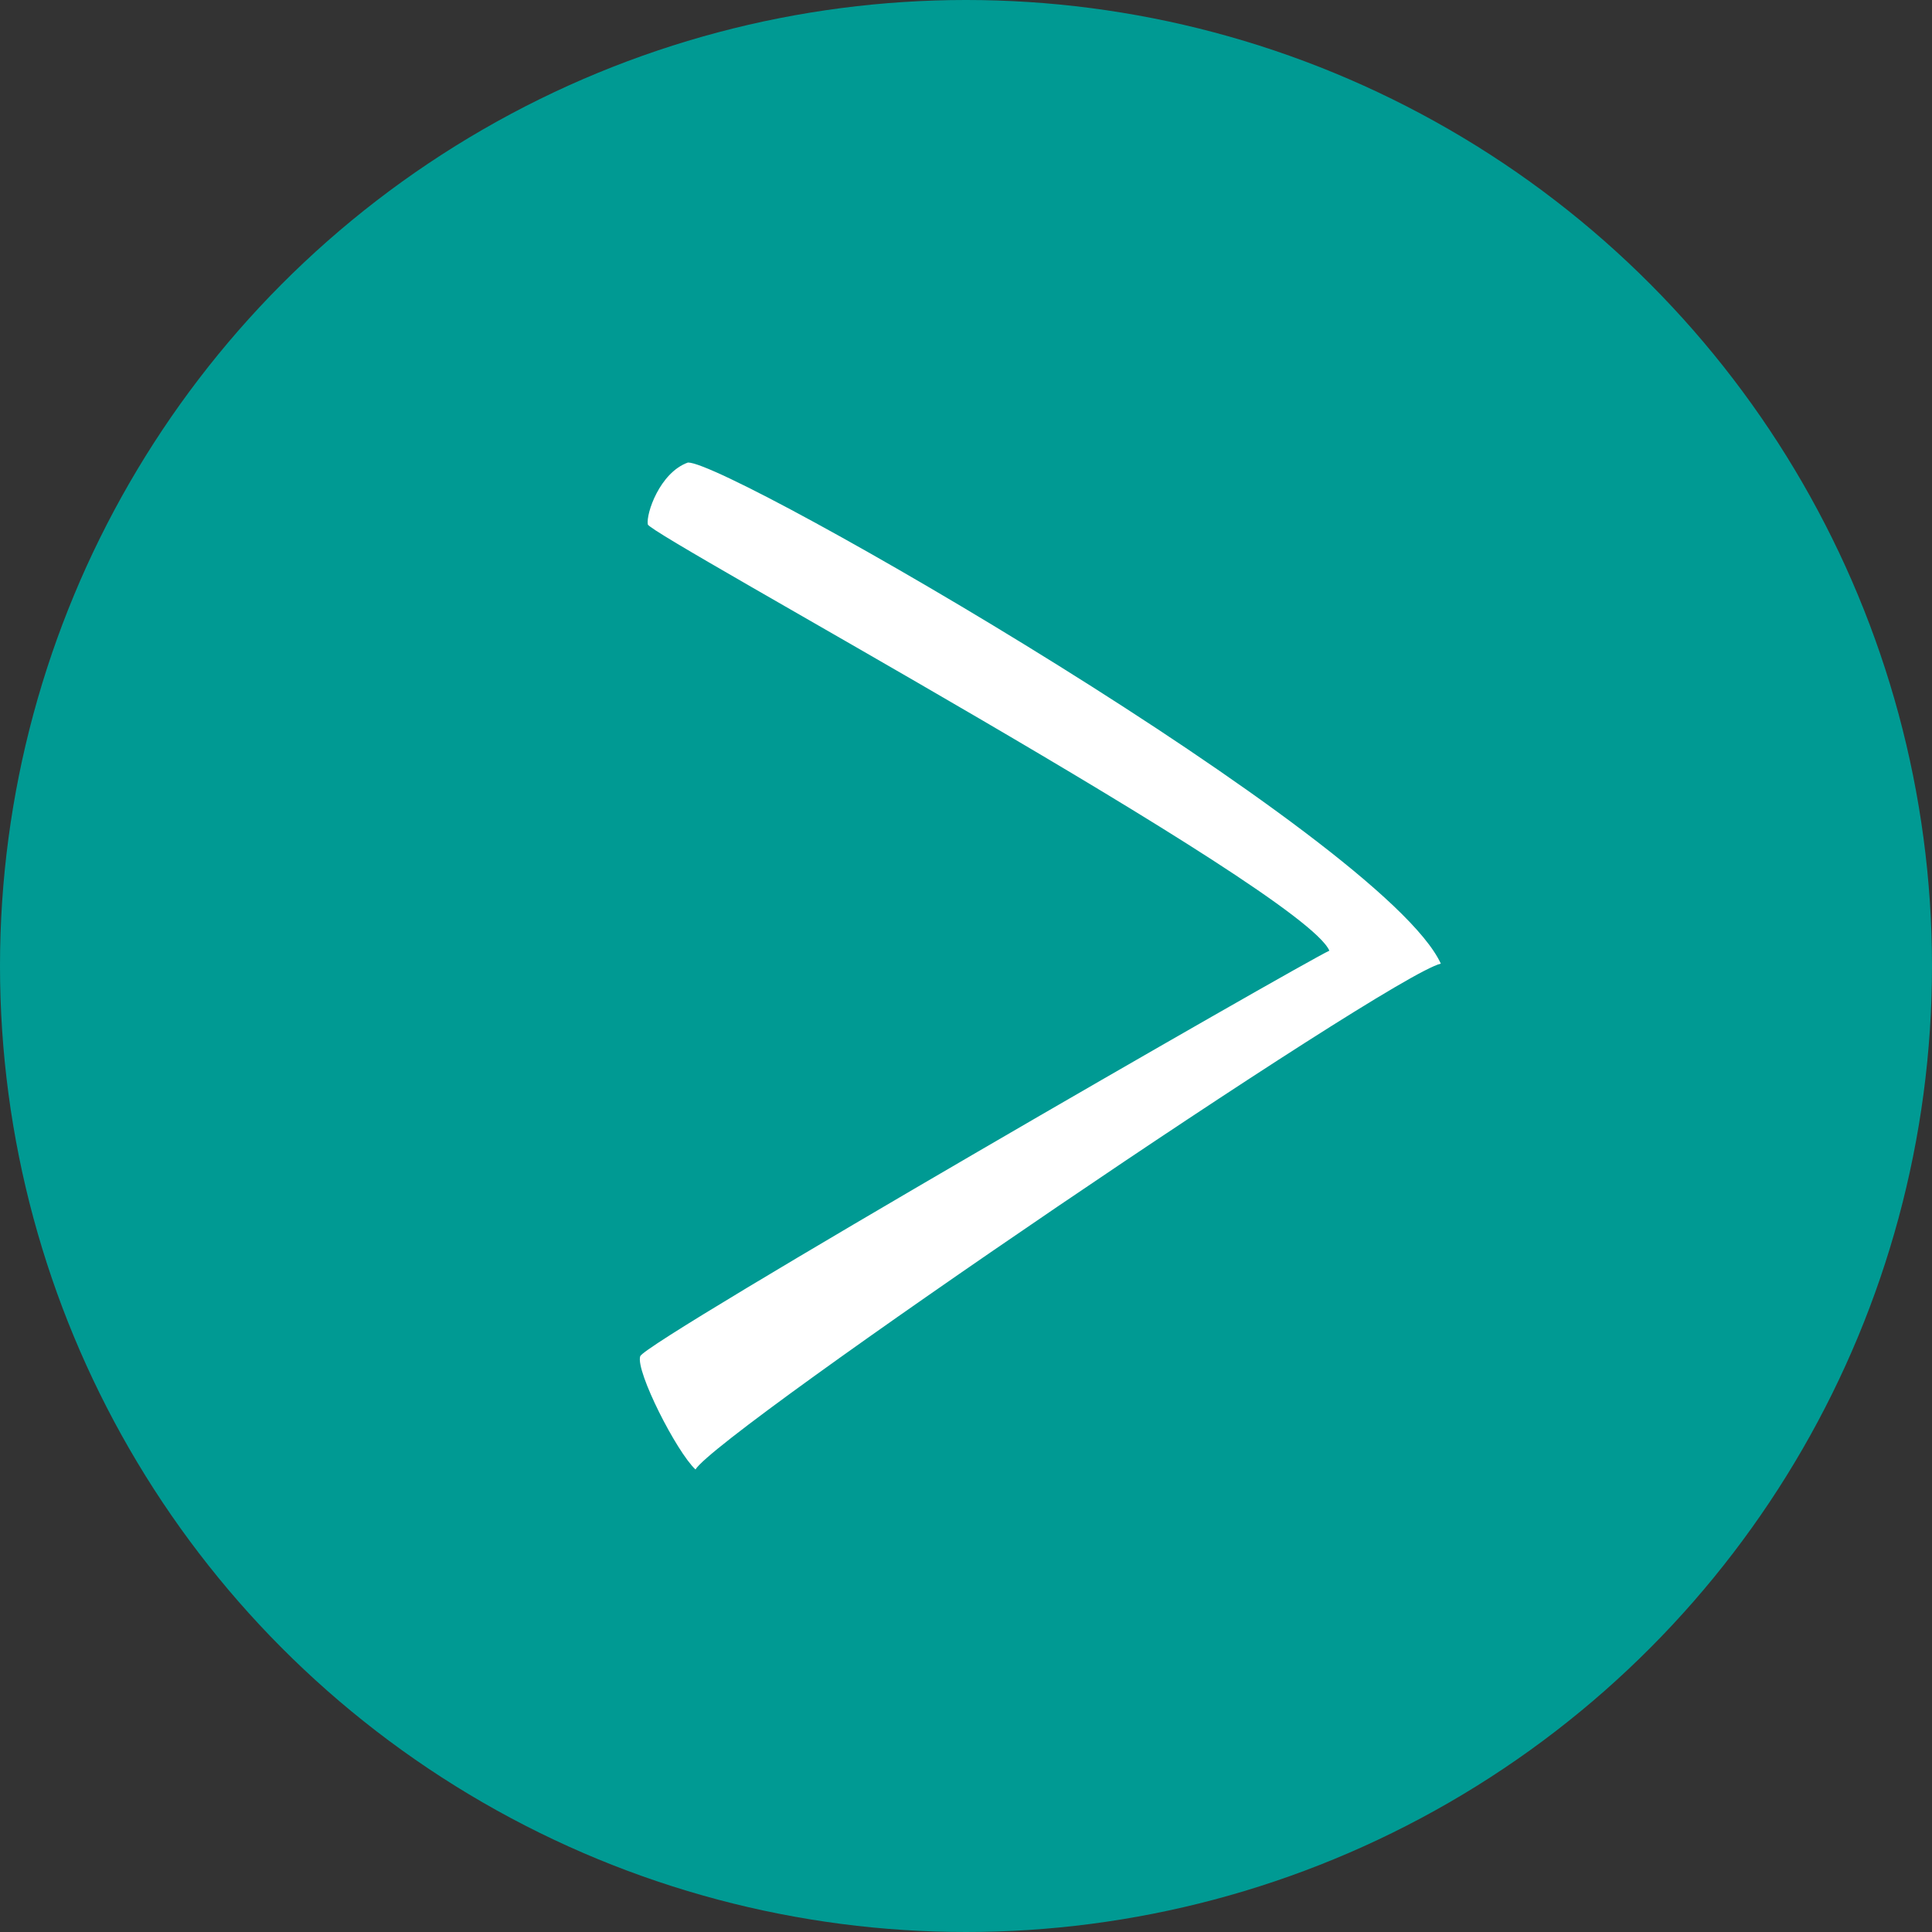 <?xml version="1.0" encoding="utf-8"?>
<!-- Generator: Adobe Illustrator 15.0.0, SVG Export Plug-In . SVG Version: 6.00 Build 0)  -->
<!DOCTYPE svg PUBLIC "-//W3C//DTD SVG 1.1//EN" "http://www.w3.org/Graphics/SVG/1.1/DTD/svg11.dtd">
<svg version="1.1"
	 xmlns:x="http://ns.adobe.com/Extensibility/1.0/" xmlns:i="http://ns.adobe.com/AdobeIllustrator/10.0/" xmlns:graph="http://ns.adobe.com/Graphs/1.0/" i:viewOrigin="72 -144" i:rulerOrigin="-72 196" i:pageBounds="72 -144 124 -196"
	 xmlns="http://www.w3.org/2000/svg" xmlns:xlink="http://www.w3.org/1999/xlink" xmlns:a="http://ns.adobe.com/AdobeSVGViewerExtensions/3.0/"
	 x="0px" y="0px" width="52px" height="52px" viewBox="0 0 52 52" enable-background="new 0 0 52 52" xml:space="preserve">
<rect x="0" y="0" width="52" height="52" fill="#333333" stroke="none"/>
<g id="Warstwa_2" i:layer="yes" i:visible="no" i:dimmedPercent="50" i:rgbTrio="#FFFF4F004F00" display="none">
	<rect x="-77.833" y="-150.333" i:knockout="Off" display="inline" fill="#F8EDCE" width="61.667" height="65.167"/>
	<rect x="-77.833" y="-78.333" i:knockout="Off" display="inline" fill="#F8EDCE" width="61.667" height="65.167"/>
	<rect x="-77.833" y="-6.333" i:knockout="Off" display="inline" fill="#F8EDCE" width="61.667" height="65.167"/>
	<rect x="-77.833" y="65.667" i:knockout="Off" display="inline" fill="#F8EDCE" width="61.667" height="65.167"/>
</g>
<g id="Warstwa_1" i:layer="yes" i:dimmedPercent="50" i:rgbTrio="#4F008000FFFF">
	<g opacity="0.7">
		<circle i:knockout="Off" fill="#009A93" cx="-46" cy="-118" r="26"/>
		<path i:knockout="Off" fill="#FFFFFF" d="M-32.449-125.484c-0.272-0.757-1.377-1.13-1.666-1.081
			c-0.289,0.05-9.826,17.64-11.473,18.345c-0.285-0.65-10.516-18.422-10.917-18.549c-0.401-0.127-2.575,0.98-3.046,1.488
			c1.024,0.617,13.282,18.642,13.615,20.059C-42.548-106.782-32.426-124.345-32.449-125.484z"/>
	</g>
	<circle i:knockout="Off" fill="#009A93" cx="26" cy="-118" r="26"/>
	<path i:knockout="Off" fill="#FFFFFF" d="M39.551-125.484c-0.272-0.757-1.377-1.13-1.666-1.081
		c-0.289,0.05-9.826,17.64-11.473,18.345c-0.285-0.65-10.516-18.422-10.917-18.549c-0.401-0.127-2.575,0.98-3.046,1.488
		c1.023,0.617,13.281,18.642,13.615,20.059C29.451-106.782,39.573-124.345,39.551-125.484z"/>
	<g opacity="0.7">
		<circle i:knockout="Off" fill="#009A93" cx="-46.001" cy="-45.999" r="26"/>
		<path i:knockout="Off" fill="#FFFFFF" d="M-32.45-38.515c-0.272,0.757-1.377,1.13-1.666,1.081
			c-0.289-0.05-9.826-17.64-11.473-18.345c-0.285,0.65-10.516,18.422-10.917,18.549c-0.401,0.127-2.575-0.98-3.046-1.488
			c1.024-0.617,13.282-18.642,13.615-20.059C-42.549-57.217-32.427-39.654-32.45-38.515z"/>
	</g>
	<circle i:knockout="Off" fill="#009A93" cx="25.997" cy="-45.999" r="26"/>
	<path i:knockout="Off" fill="#FFFFFF" d="M39.548-38.515c-0.272,0.757-1.377,1.13-1.666,1.081
		c-0.289-0.05-9.826-17.64-11.473-18.345c-0.285,0.65-10.516,18.422-10.917,18.549c-0.401,0.127-2.575-0.98-3.046-1.488
		c1.023-0.617,13.281-18.642,13.615-20.059C29.448-57.217,39.57-39.654,39.548-38.515z"/>
	<circle i:knockout="Off" fill="#009A93" cx="26" cy="26" r="26"/>
	<path i:knockout="Off" fill="#FFFFFF" d="M18.516,12.449c-0.758,0.271-1.131,1.377-1.08,1.666
		c0.049,0.289,17.639,9.826,18.344,11.473c-0.65,0.285-18.422,10.516-18.549,10.916c-0.127,0.402,0.98,2.576,1.488,3.047
		c0.617-1.023,18.643-13.281,20.061-13.615C37.217,22.549,19.654,12.426,18.516,12.449z"/>
	<circle i:knockout="Off" fill="#009A93" cx="26" cy="98" r="26"/>
	<path i:knockout="Off" fill="#FFFFFF" d="M33.484,84.449c0.758,0.271,1.131,1.377,1.08,1.666
		c-0.049,0.289-17.639,9.826-18.344,11.473c0.65,0.285,18.422,10.516,18.549,10.916c0.127,0.402-0.98,2.576-1.488,3.047
		c-0.617-1.023-18.643-13.281-20.061-13.615C14.783,94.549,32.346,84.426,33.484,84.449z"/>
	<g opacity="0.7">
		<circle i:knockout="Off" fill="#009A93" cx="-46" cy="26.001" r="26"/>
		<path i:knockout="Off" fill="#FFFFFF" d="M-53.484,12.45c-0.758,0.272-1.131,1.377-1.08,1.666
			c0.05,0.289,17.64,9.826,18.345,11.473c-0.65,0.285-18.422,10.516-18.549,10.917c-0.128,0.401,0.98,2.575,1.488,3.046
			c0.617-1.024,18.642-13.282,20.06-13.615C-34.782,22.55-52.344,12.428-53.484,12.45z"/>
	</g>
	<g opacity="0.7">
		<circle i:knockout="Off" fill="#009A93" cx="-46" cy="98.002" r="26"/>
		<path i:knockout="Off" fill="#FFFFFF" d="M-38.516,84.451c0.758,0.271,1.131,1.377,1.08,1.666
			c-0.05,0.288-17.64,9.825-18.345,11.473c0.65,0.285,18.422,10.516,18.549,10.916c0.128,0.401-0.98,2.575-1.488,3.047
			c-0.617-1.024-18.642-13.282-20.06-13.615C-57.218,94.55-39.655,84.428-38.516,84.451z"/>
	</g>
</g>
</svg>
